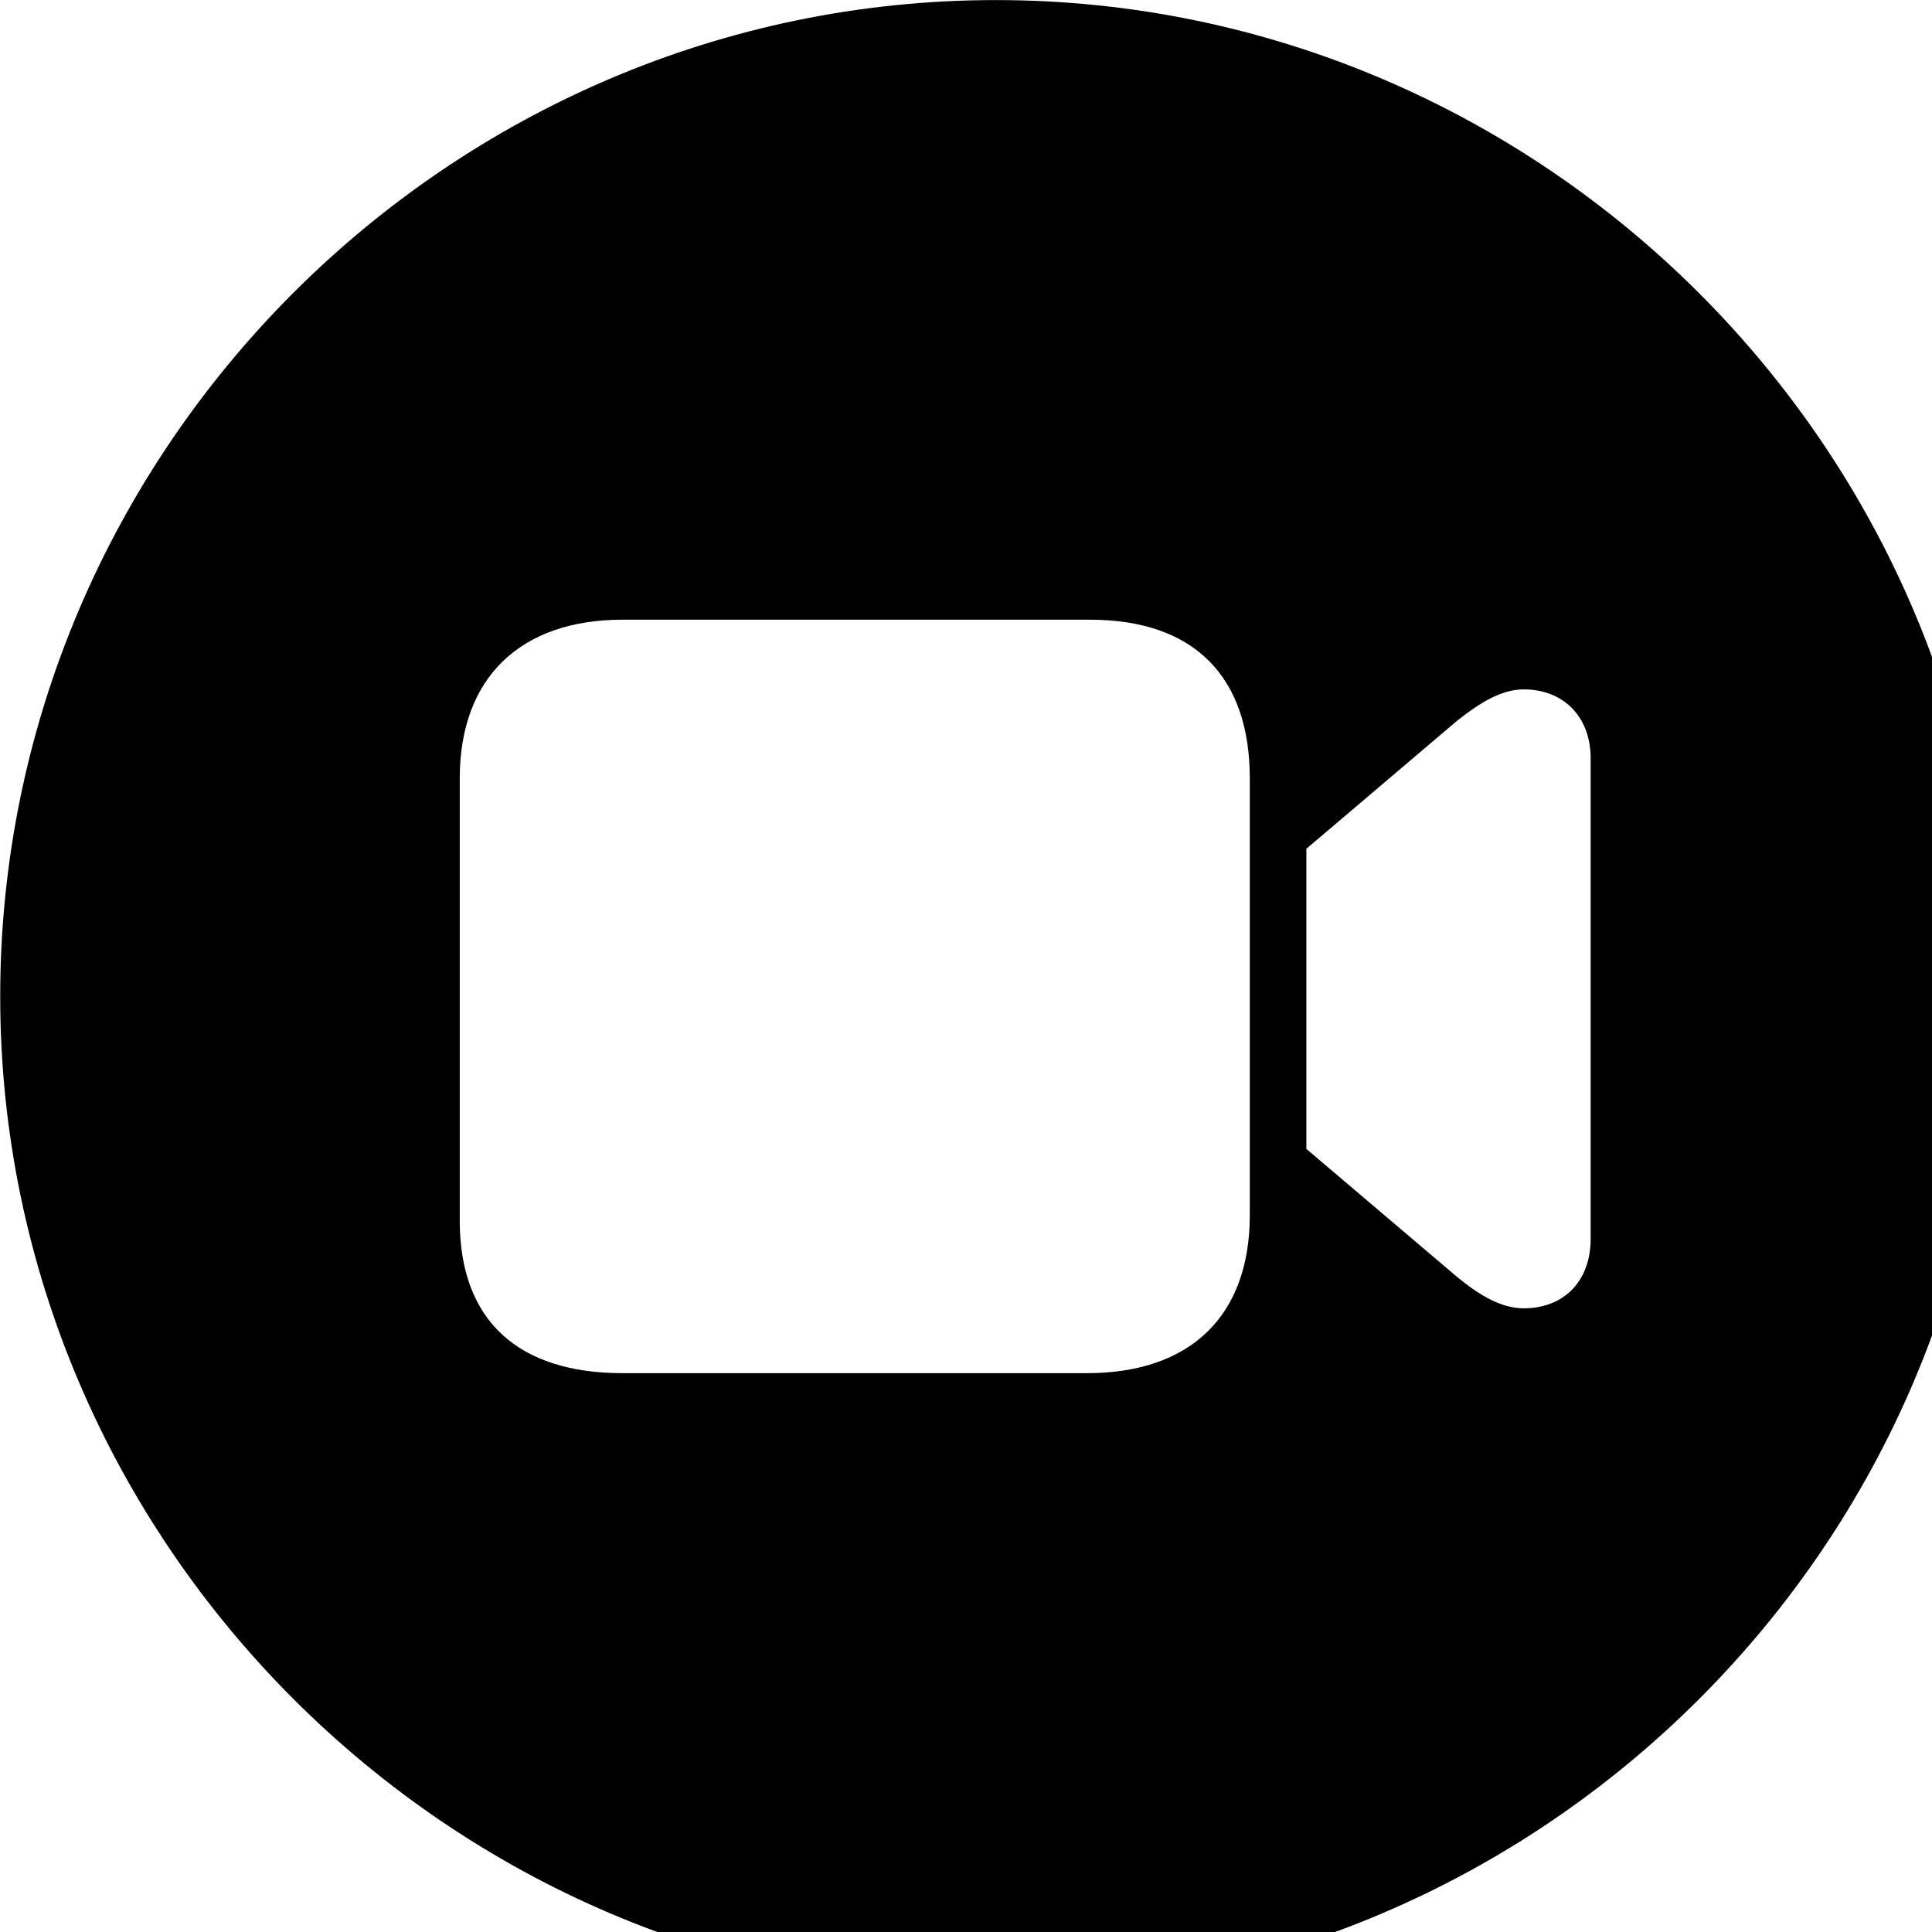 <svg xmlns="http://www.w3.org/2000/svg" viewBox="0 0 28 28" width="28" height="28">
  <path d="M14.433 28.871C22.363 28.871 28.873 22.351 28.873 14.441C28.873 6.511 22.353 0.001 14.433 0.001C6.513 0.001 0.003 6.511 0.003 14.441C0.003 22.351 6.523 28.871 14.433 28.871ZM9.023 19.901C7.523 19.901 6.663 19.151 6.663 17.691V11.281C6.663 9.821 7.543 8.981 9.023 8.981H15.793C17.323 8.981 18.113 9.821 18.113 11.281V17.611C18.113 19.061 17.263 19.901 15.753 19.901ZM18.933 16.651V12.301L21.123 10.441C21.453 10.181 21.763 9.991 22.083 9.991C22.653 9.991 23.053 10.381 23.053 10.991V17.951C23.053 18.581 22.653 18.961 22.083 18.961C21.763 18.961 21.453 18.781 21.123 18.511Z" />
</svg>